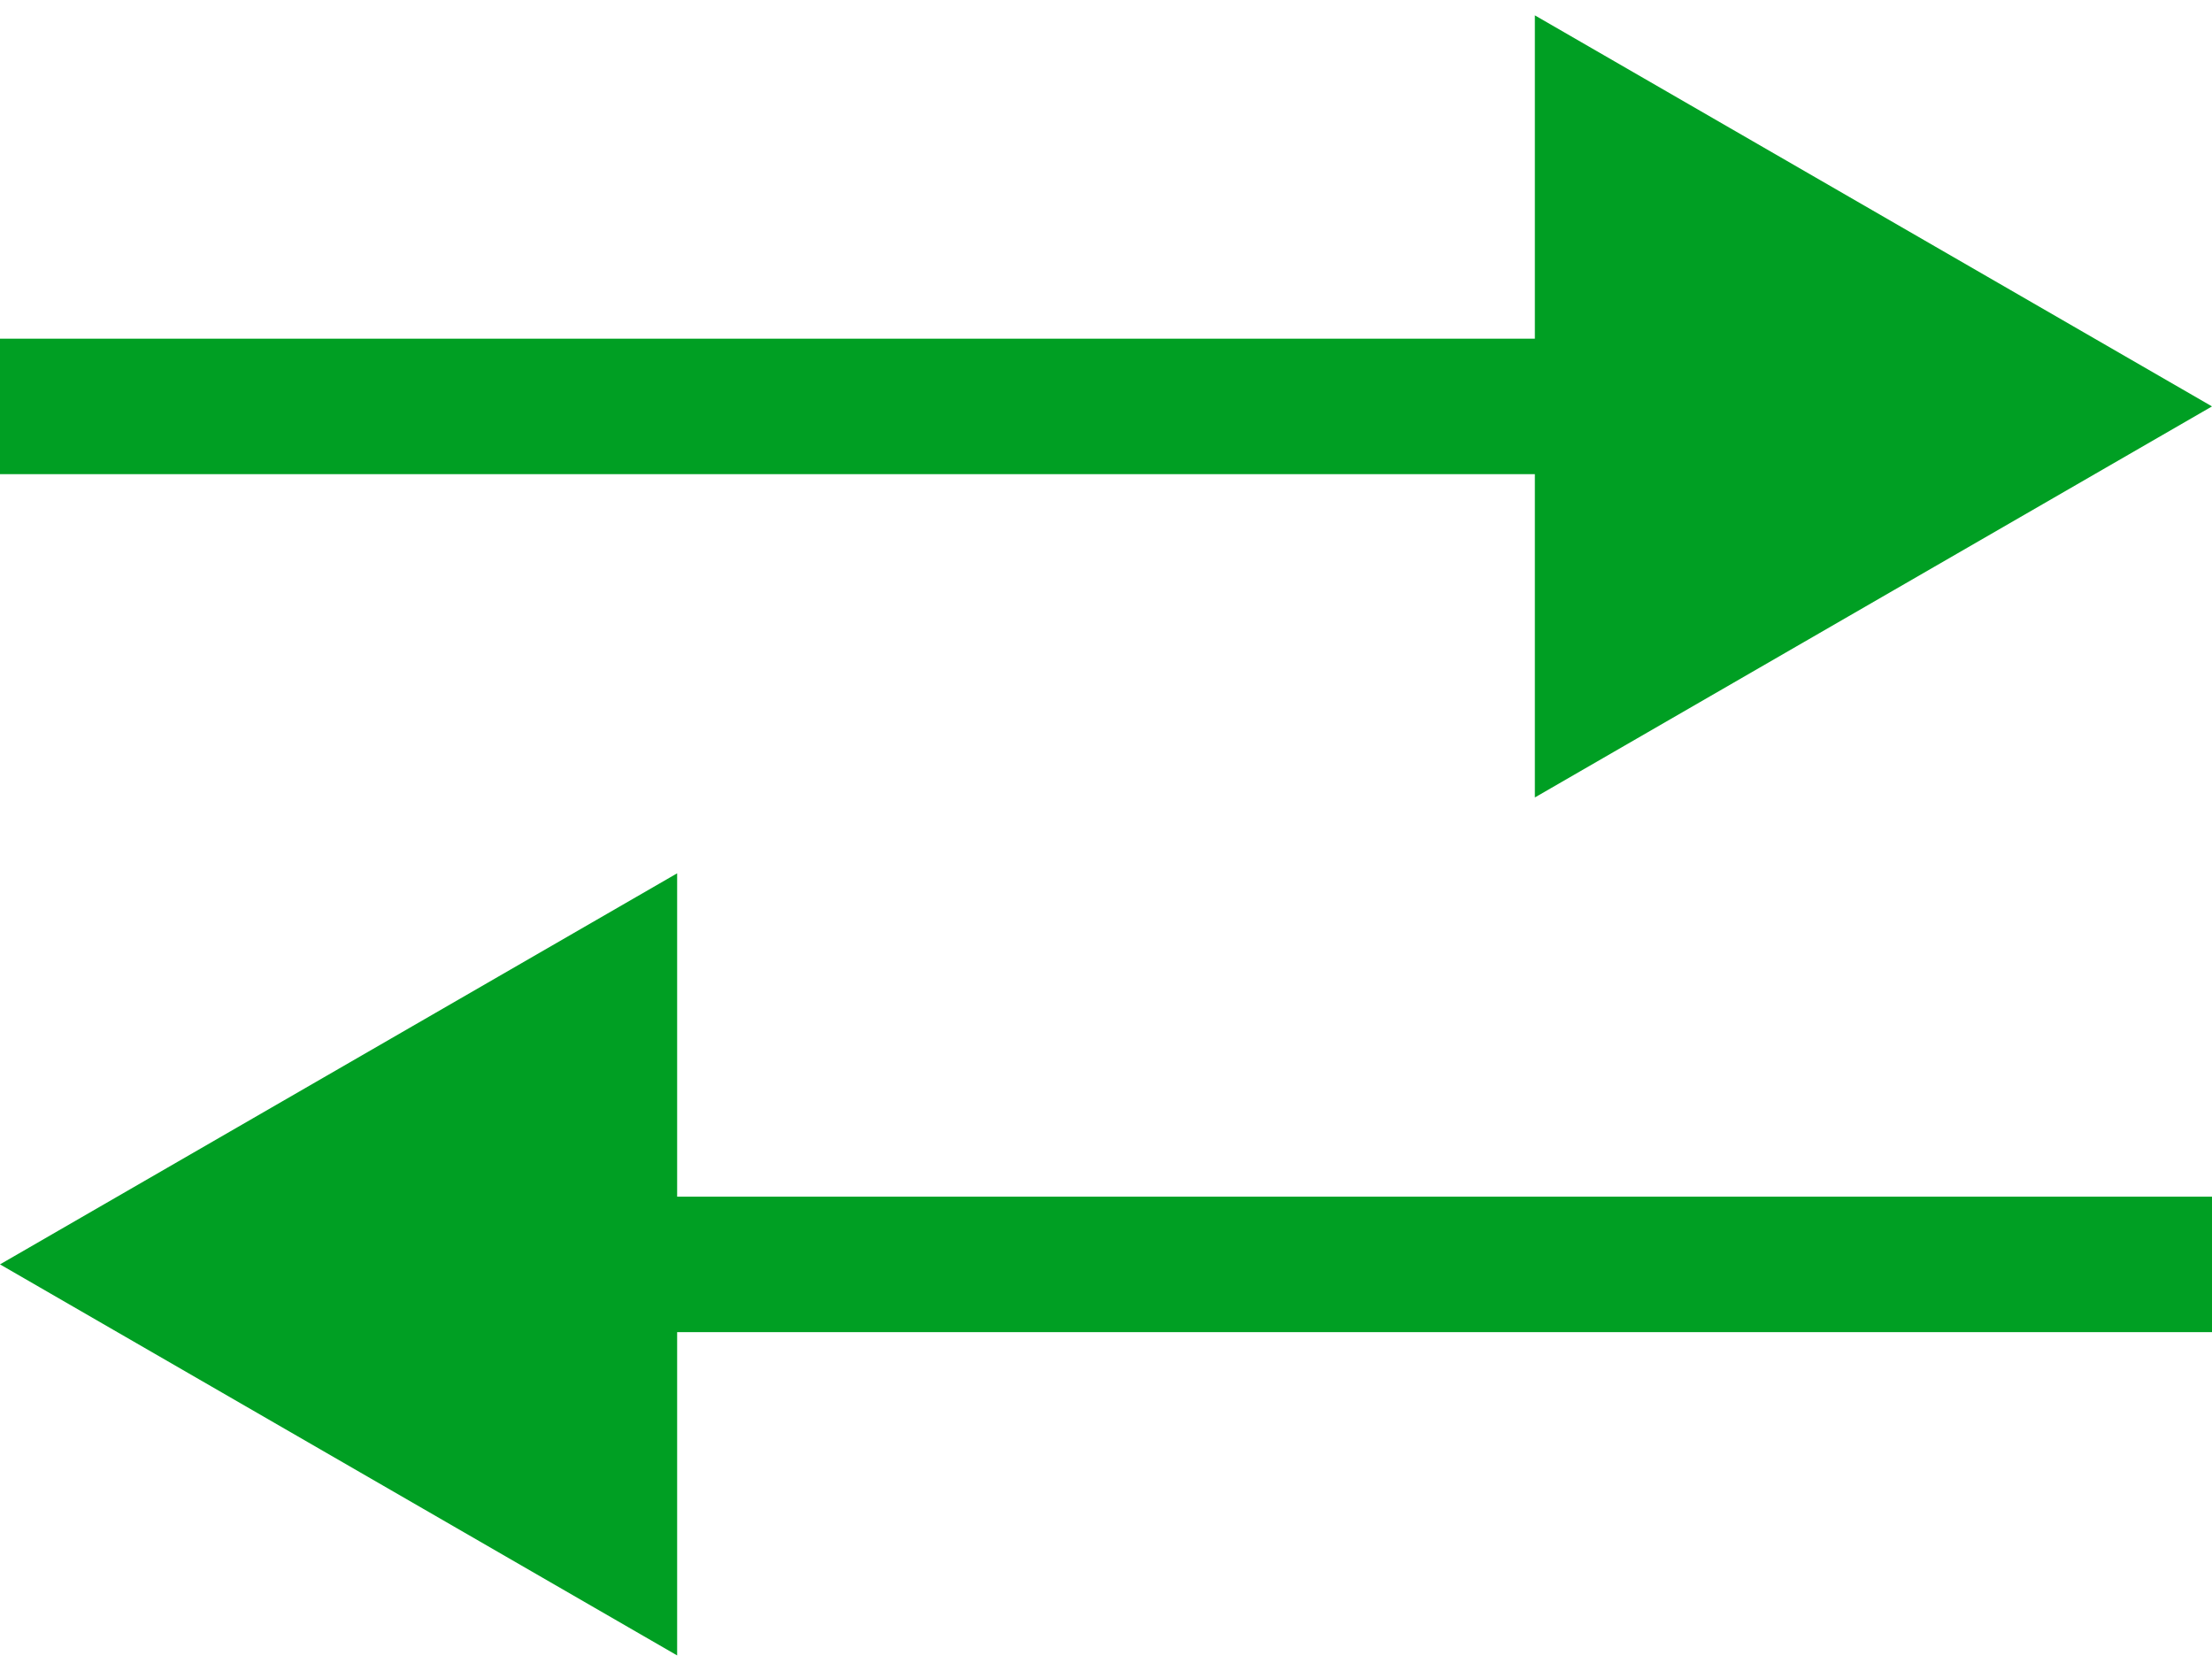 <svg width="49" height="37" viewBox="0 0 49 37" fill="none" xmlns="http://www.w3.org/2000/svg">
<path d="M49 9L34 0.34V17.66L49 9ZM0 10.5H35.5V7.5H0V10.5Z" fill="#009F23"/>
<path d="M0 28L15 19.34V36.66L0 28ZM49 29.5H13.5V26.5H49V29.5Z" fill="#009F23"/>
</svg>
